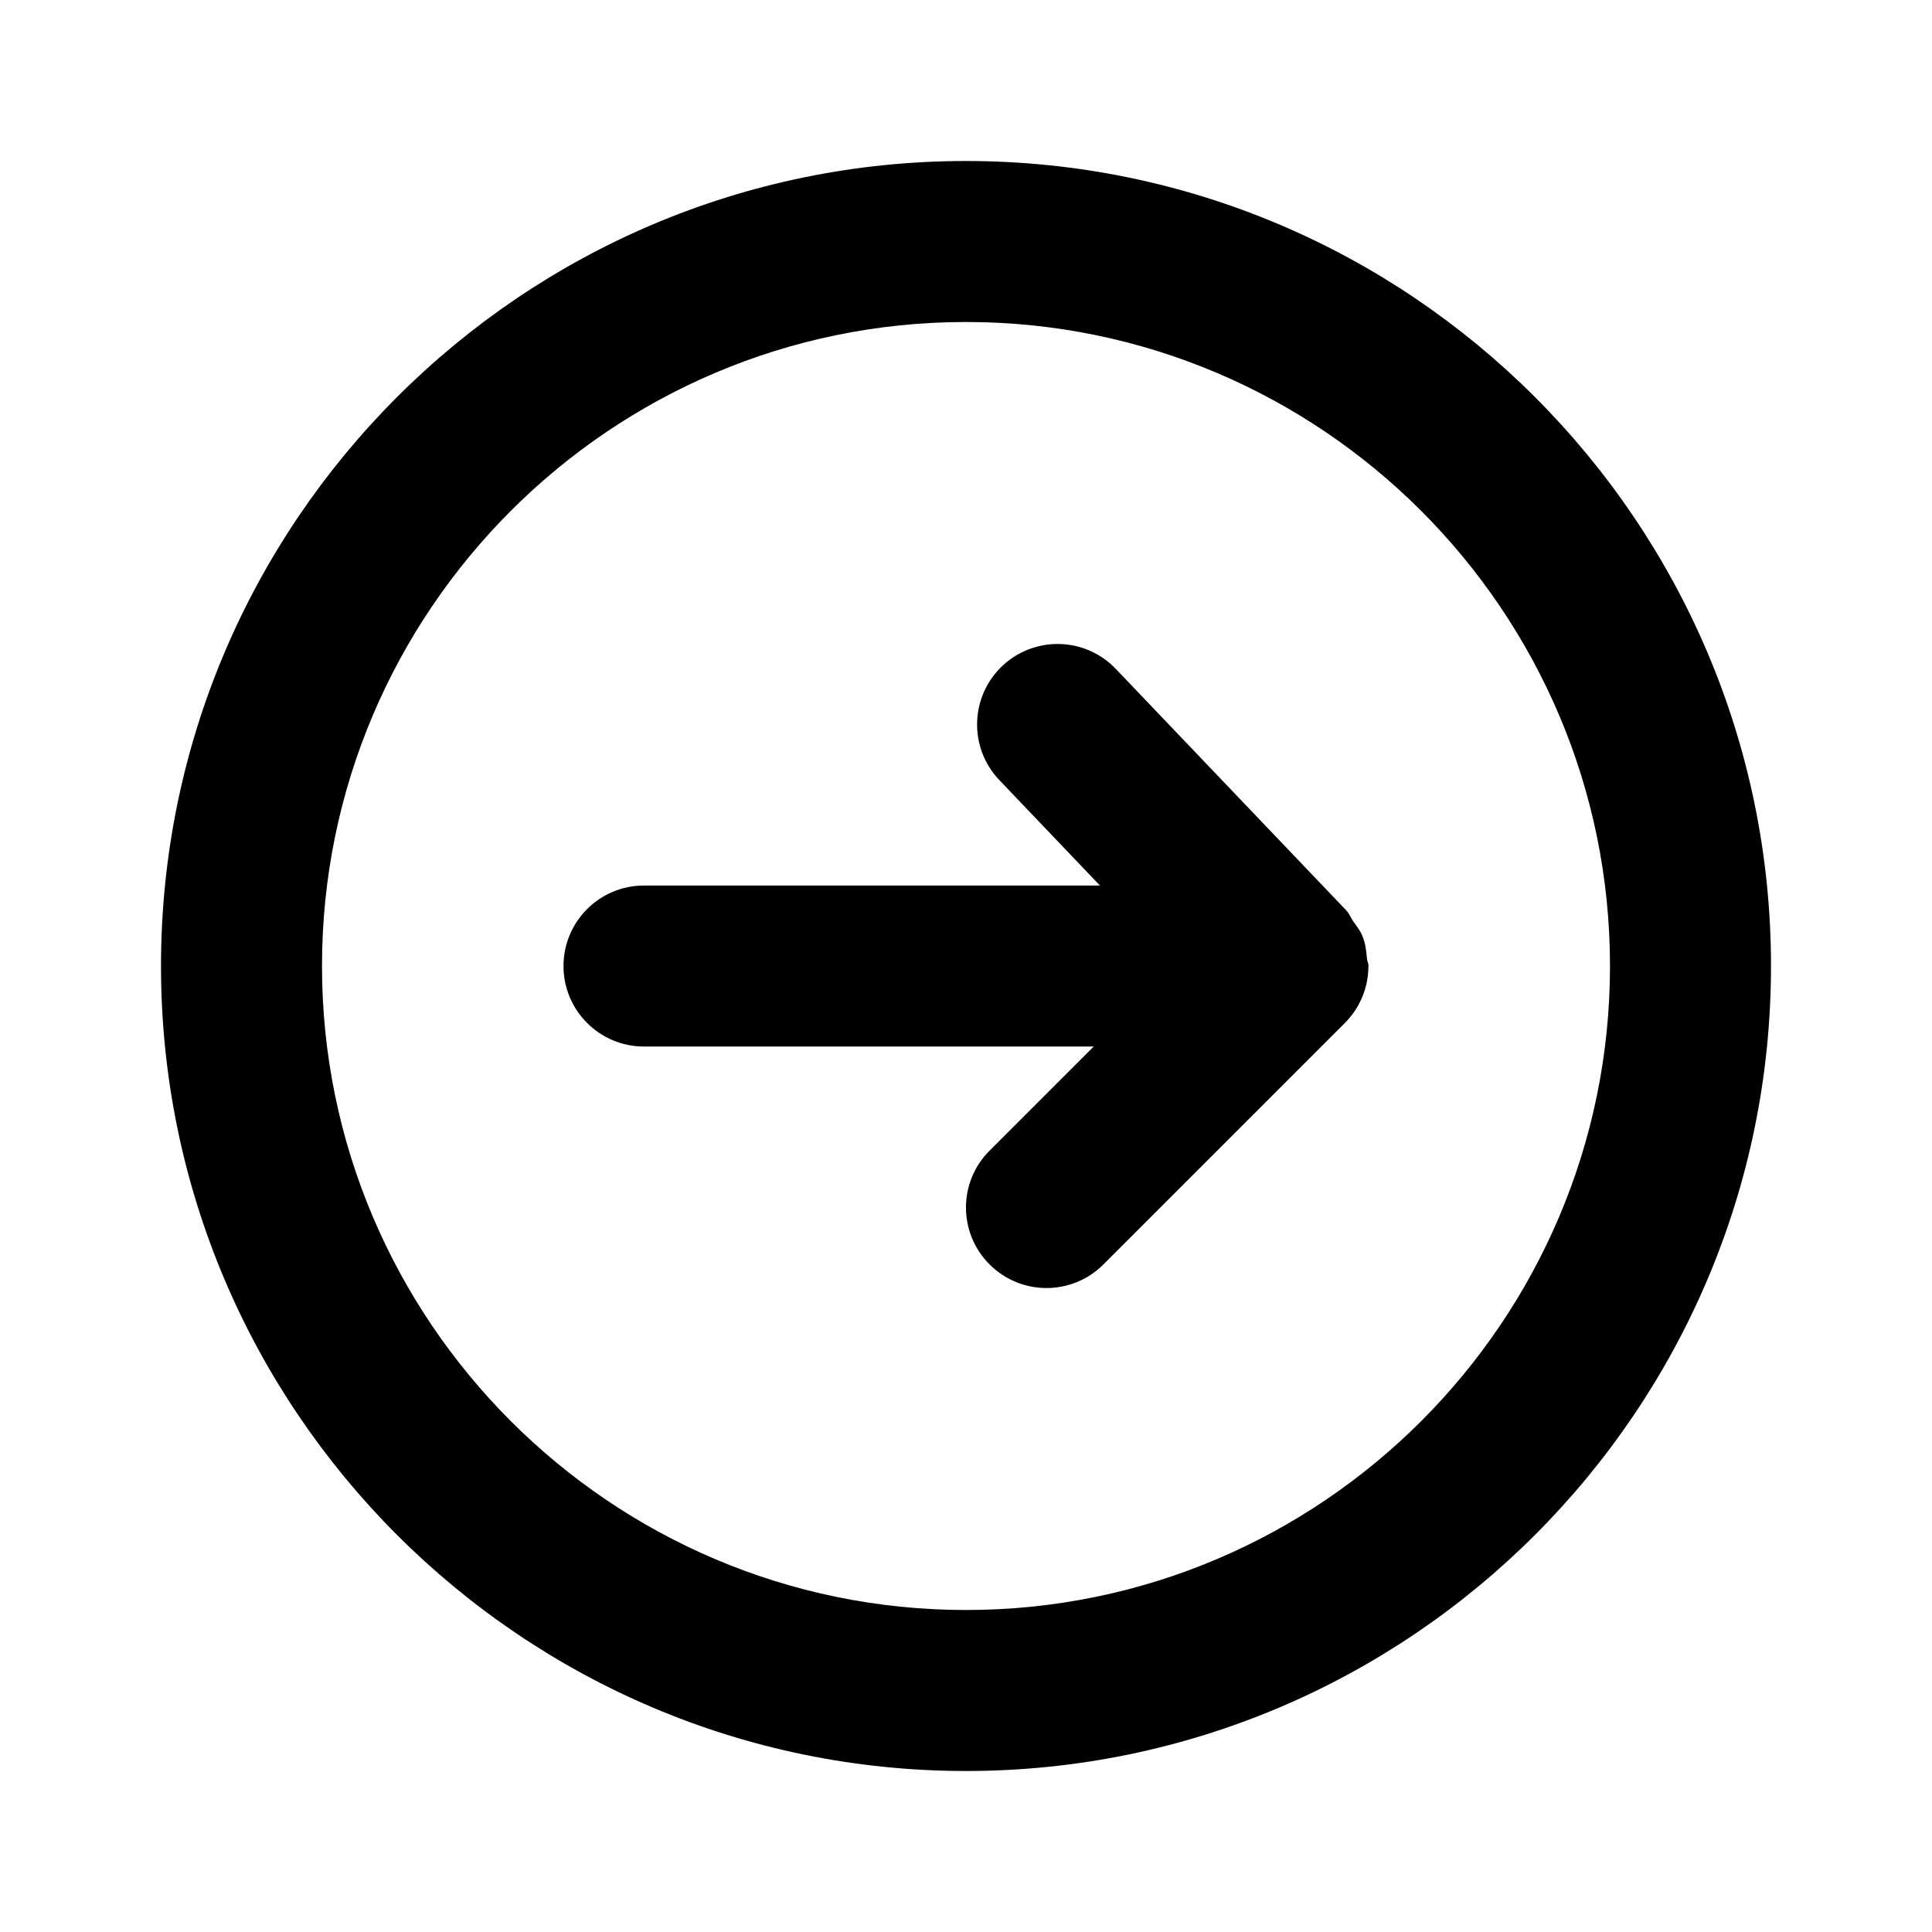<!-- Generated by IcoMoon.io -->
<svg version="1.1" xmlns="http://www.w3.org/2000/svg" width="1024" height="1024" viewBox="0 0 1024 1024">
<title></title>
<g id="icomoon-ignore">
</g>
<path fill="#000" d="M725.291 512.23c0-0.085 0.043-0.128 0.043-0.213 0-1.408-0.683-2.56-0.811-3.925-0.341-4.096-0.853-8.192-2.432-12.032-1.152-2.901-3.115-5.205-4.864-7.765-1.323-1.877-2.048-4.053-3.669-5.76l-122.155-128c-16.299-17.067-43.264-17.664-60.331-1.408-17.024 16.256-17.664 43.264-1.408 60.331l53.333 55.893h-241.664c-23.552 0-42.667 19.072-42.667 42.667 0 23.552 19.115 42.667 42.667 42.667h238.336l-55.168 55.168c-16.683 16.64-16.683 43.648 0 60.331 8.32 8.32 19.243 12.501 30.165 12.501s21.845-4.181 30.165-12.501l128-128c3.883-3.883 7.040-8.576 9.173-13.739 2.176-5.163 3.243-10.667 3.285-16.213zM512 853.333c-188.203 0-341.333-153.131-341.333-341.333s153.131-341.333 341.333-341.333c188.203 0 341.333 153.131 341.333 341.333s-153.131 341.333-341.333 341.333zM512 85.333c-235.264 0-426.667 191.403-426.667 426.667s191.403 426.667 426.667 426.667c235.264 0 426.667-191.403 426.667-426.667s-191.403-426.667-426.667-426.667z"></path>
</svg>
